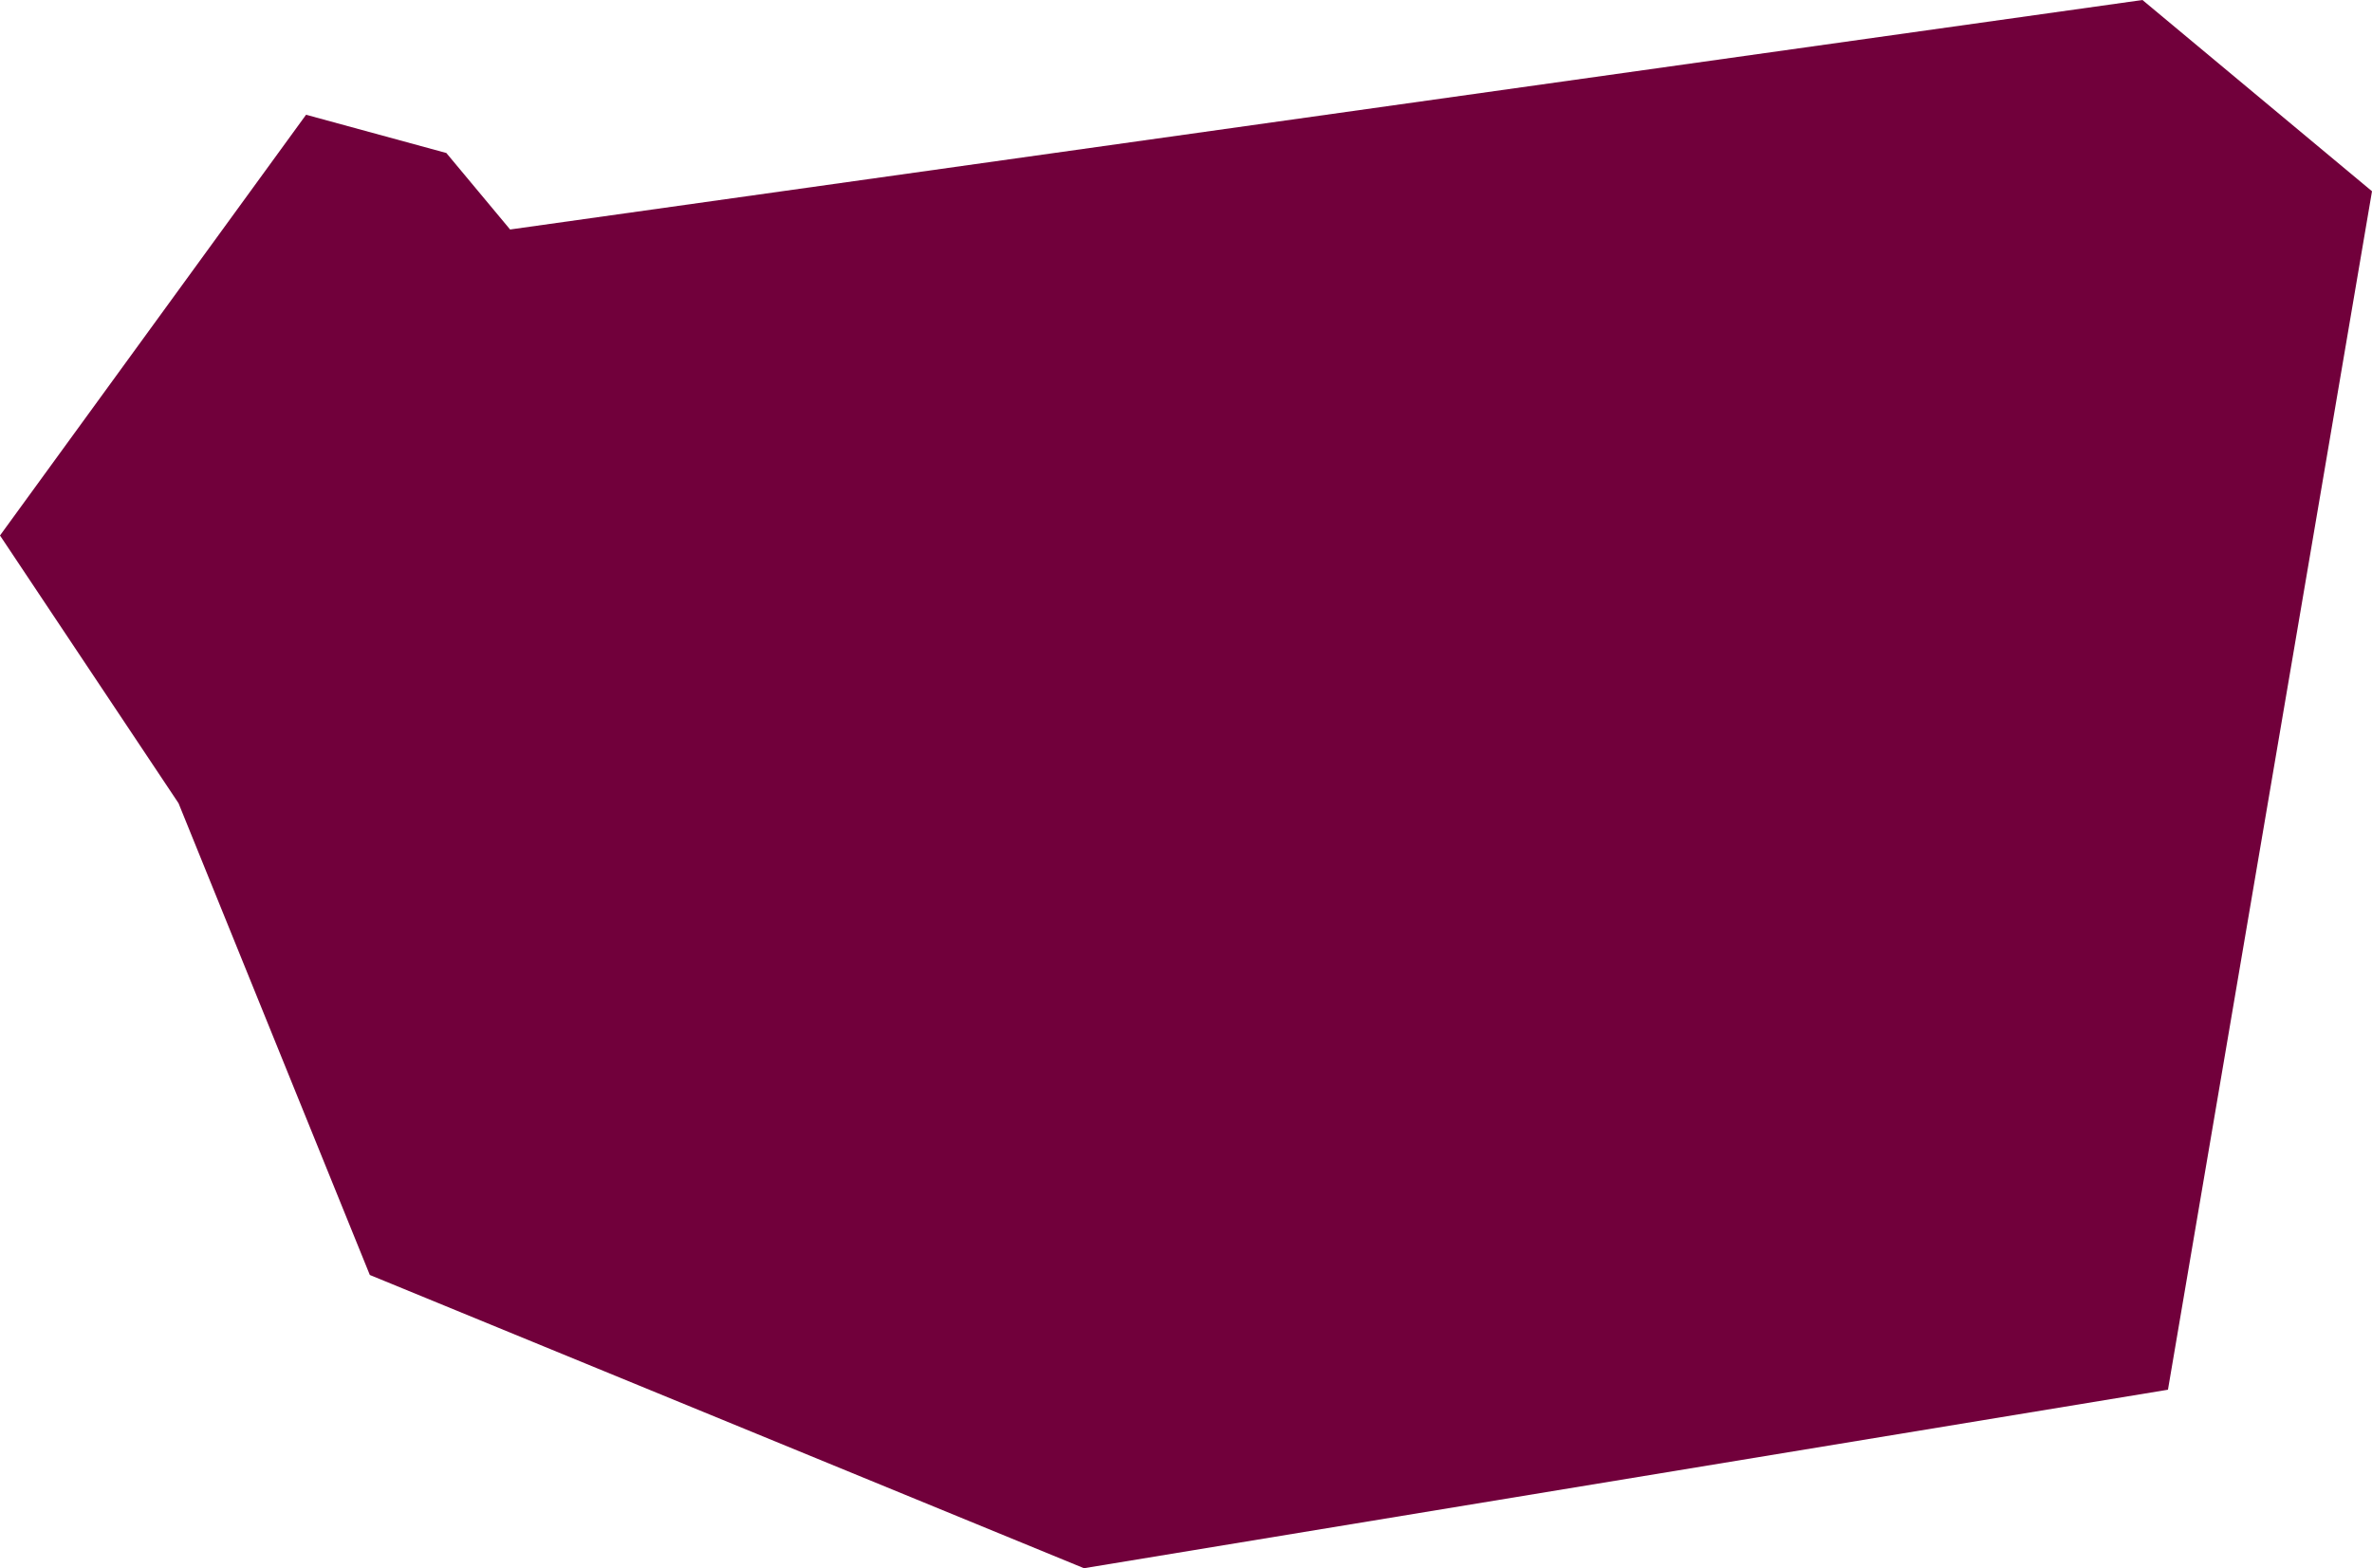<?xml version="1.0" encoding="UTF-8" standalone="no"?>
<svg
   width="186"
   height="123"
   viewBox="0 0 186 123"
   version="1.1"
   id="svg5"
   sodipodi:docname="cb-layer-0336.svg"
   xmlns:inkscape="http://www.inkscape.org/namespaces/inkscape"
   xmlns:sodipodi="http://sodipodi.sourceforge.net/DTD/sodipodi-0.dtd"
   xmlns="http://www.w3.org/2000/svg"
   xmlns:svg="http://www.w3.org/2000/svg">
  <sodipodi:namedview
     id="namedview7"
     pagecolor="#ffffff"
     bordercolor="#666666"
     borderopacity="1.0"
     inkscape:pageshadow="2"
     inkscape:pageopacity="0.0"
     inkscape:pagecheckerboard="0" />
  <defs
     id="defs2" />
  <polygon
     points="601,548 729,530 747,545 731,639 646,653 590,630 575,593 561,572 585,539 596,542 "
     fill="#71003b"
     id="id-75604"
     transform="translate(-561,-530)" />
</svg>
